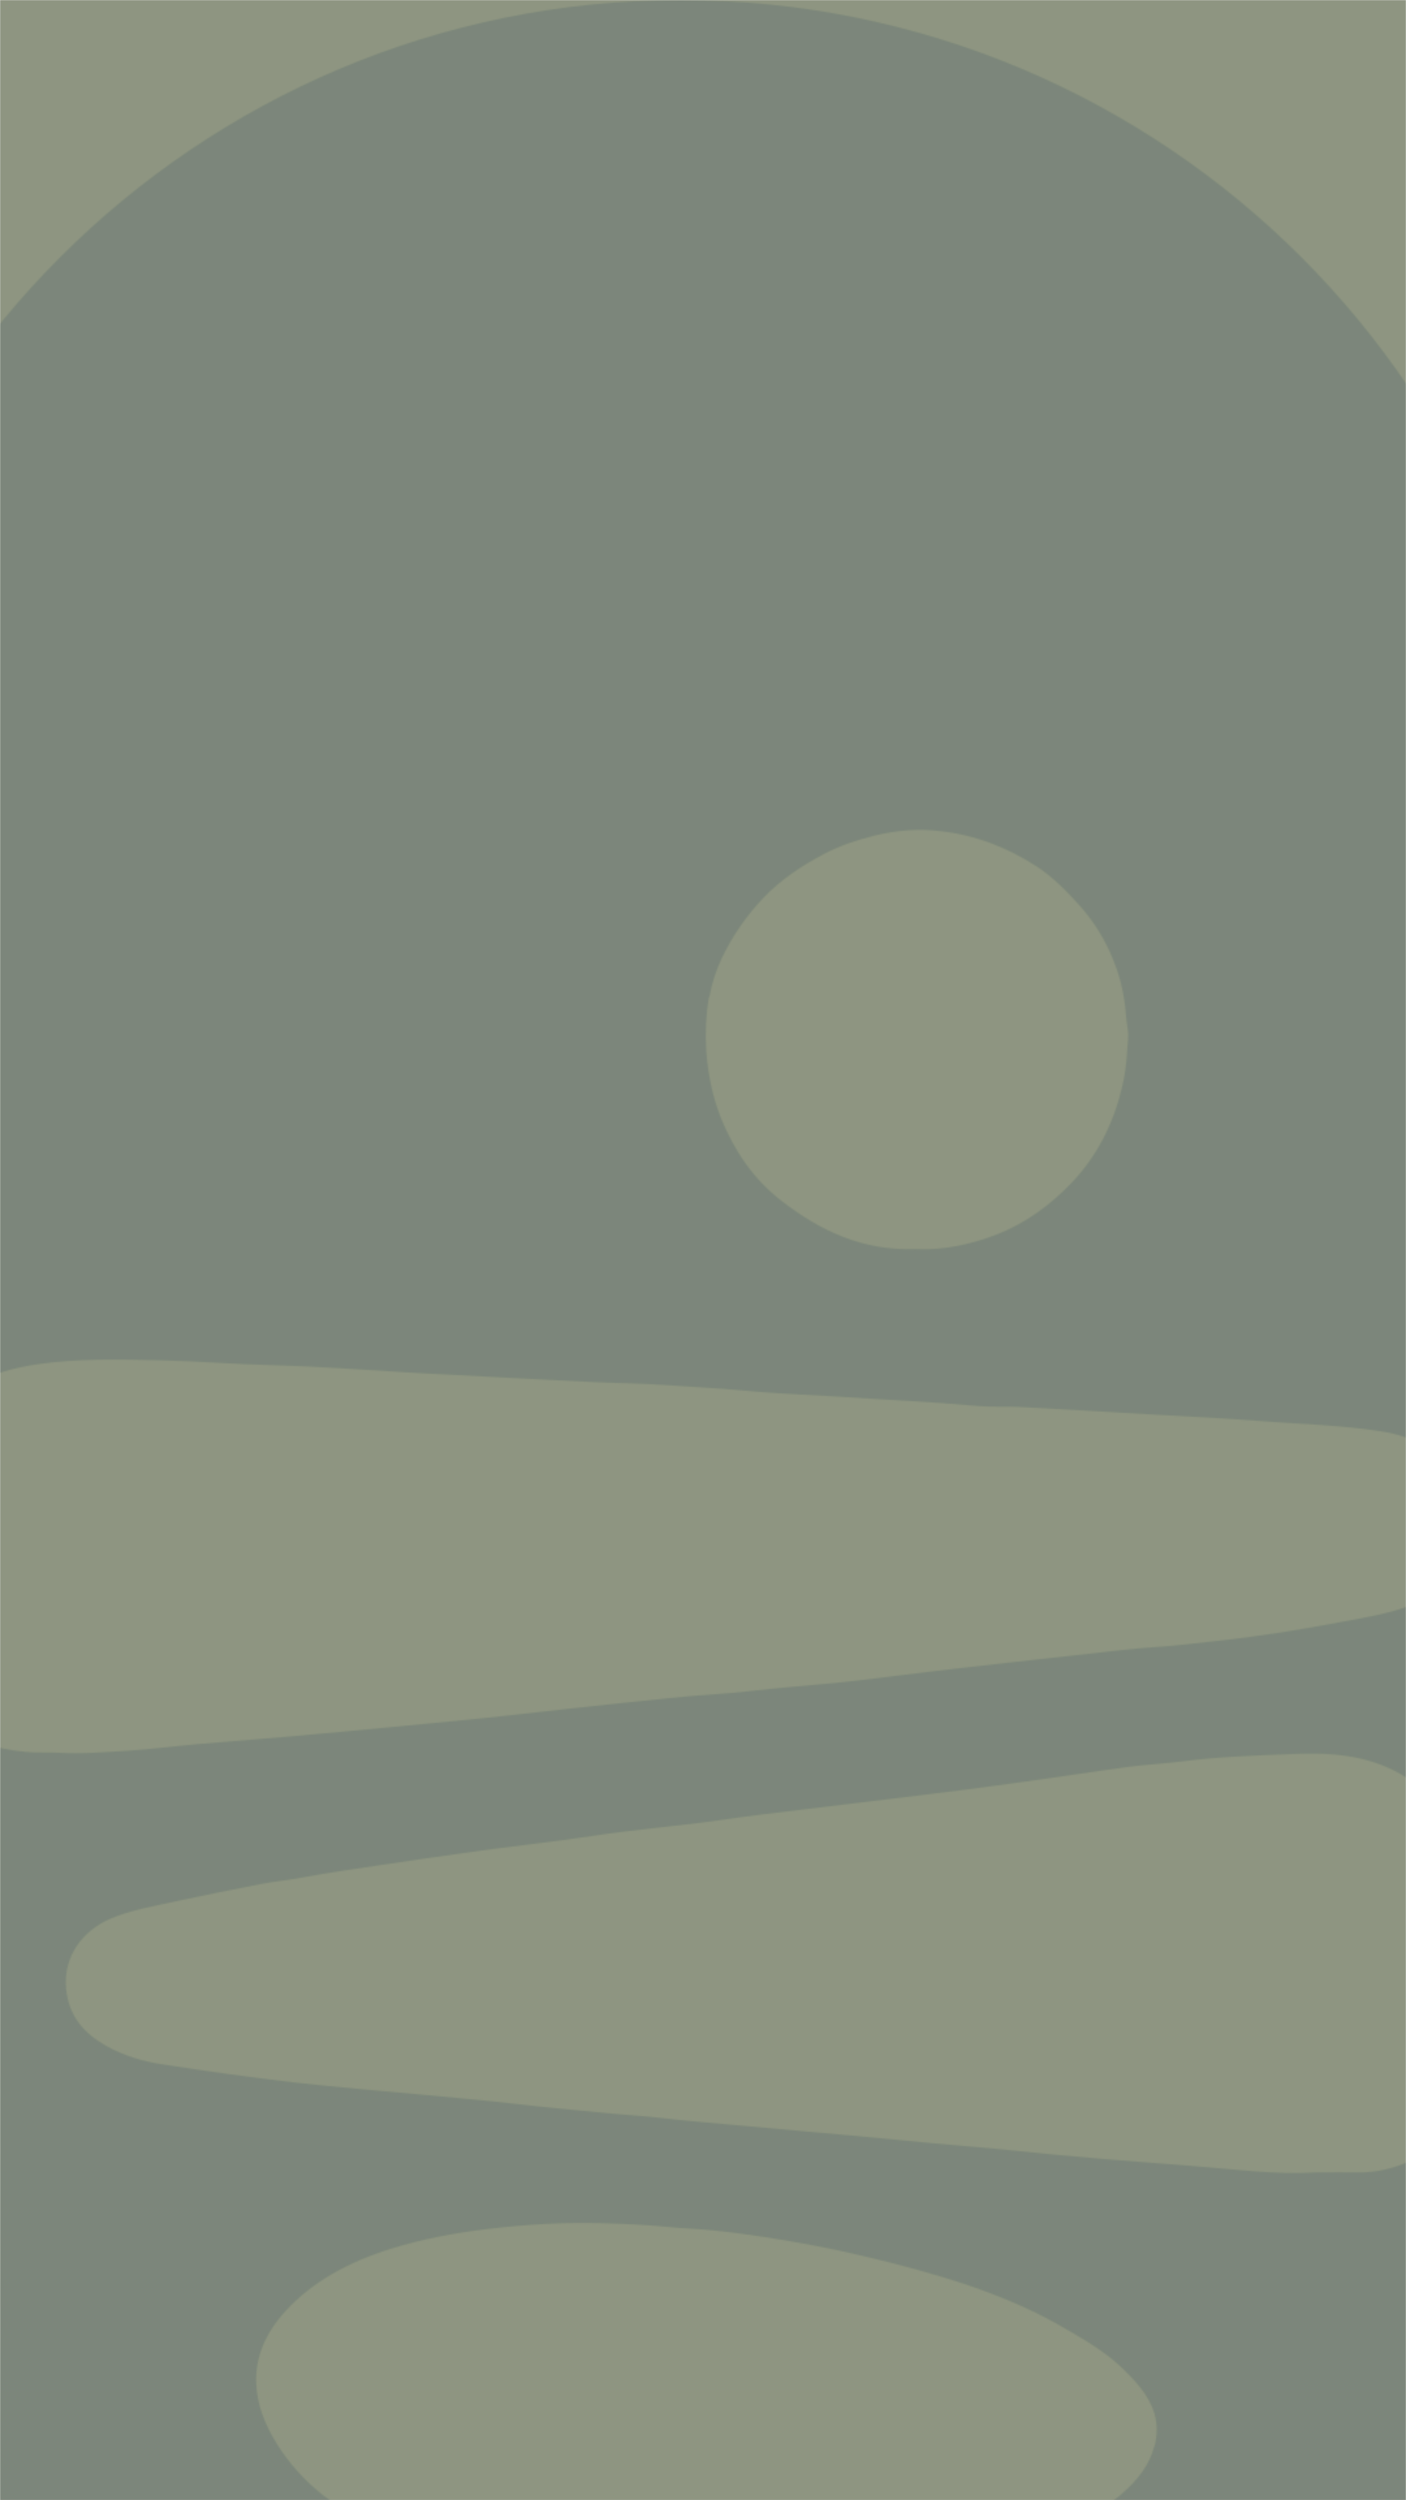 <svg width="1080" height="1920" viewBox="0 0 1080 1920" fill="none" xmlns="http://www.w3.org/2000/svg">
<mask id="mask0_19_1709" style="mask-type:luminance" maskUnits="userSpaceOnUse" x="0" y="0" width="1080" height="1920">
<path fill-rule="evenodd" clip-rule="evenodd" d="M0 0H1080V1920H0V0Z" fill="white"/>
</mask>
<g mask="url(#mask0_19_1709)">
<path d="M0 0H1080V1920H0V0Z" fill="#8E9581"/>
</g>
<mask id="mask1_19_1709" style="mask-type:luminance" maskUnits="userSpaceOnUse" x="0" y="0" width="1080" height="1920">
<path fill-rule="evenodd" clip-rule="evenodd" d="M0 0H1080V1920H0V0Z" fill="white"/>
</mask>
<g mask="url(#mask1_19_1709)">
<mask id="mask2_19_1709" style="mask-type:luminance" maskUnits="userSpaceOnUse" x="0" y="0" width="1080" height="1920">
<path d="M0 0H1080V1920H0V0Z" fill="white"/>
</mask>
<g mask="url(#mask2_19_1709)">
<g opacity="0.22">
<mask id="mask3_19_1709" style="mask-type:luminance" maskUnits="userSpaceOnUse" x="-152" y="0" width="1350" height="2007">
<path d="M-151.309 0H1197.13V2006.86H-151.309V0Z" fill="white"/>
</mask>
<g mask="url(#mask3_19_1709)">
<mask id="mask4_19_1709" style="mask-type:luminance" maskUnits="userSpaceOnUse" x="-152" y="0" width="1350" height="2006">
<path d="M1085.29 1232.18C1066.95 1239.25 1047.51 1242.34 1028.3 1245.87C996.707 1251.84 965.118 1256.92 933.308 1260.23C918.729 1261.78 903.929 1263.77 889.349 1264.65C868.364 1265.98 847.378 1268.85 826.393 1271.06C796.13 1274.37 765.866 1277.68 735.382 1281.22C707.77 1284.31 680.378 1288.07 652.766 1291.16C633.327 1293.37 613.667 1294.69 594.227 1296.68C579.869 1298.01 565.51 1300 550.931 1300.88C526.632 1302.42 502.112 1305.3 478.034 1307.73C450.422 1310.6 422.809 1313.69 395.418 1316.78C366.038 1320.1 336.658 1322.75 307.279 1325.62C278.562 1328.27 250.065 1331.14 221.349 1333.57C198.375 1335.56 175.18 1337.33 151.986 1339.32C134.093 1340.86 115.979 1343.29 98.086 1344.4C80.414 1345.5 62.522 1347.05 44.629 1345.94C36.234 1345.5 27.84 1346.16 19.446 1345.28C-4.411 1342.85 -26.722 1336.66 -43.069 1317.23C-54.997 1303.09 -59.636 1285.64 -62.729 1268.19C-67.809 1237.26 -71.565 1206.11 -70.902 1172.54C-72.006 1154.64 -70.239 1134.98 -65.159 1115.54C-58.973 1090.8 -43.069 1074.24 -20.979 1062.75C-5.516 1054.8 11.052 1050.38 28.282 1047.73C59.871 1043.09 91.68 1043.97 123.49 1044.64C152.207 1045.3 180.924 1047.73 209.641 1048.39C243.88 1049.27 278.341 1051.92 312.58 1053.91C323.404 1054.58 334.449 1055.24 345.494 1055.68C382.605 1057.67 419.717 1059.66 456.828 1061.42C474.941 1062.31 493.055 1062.31 510.948 1063.63C534.364 1065.18 557.558 1066.5 580.973 1068.71C601.517 1070.48 622.061 1071.14 642.604 1072.47C678.832 1074.9 715.28 1076.44 751.508 1079.76C761.669 1080.64 771.831 1079.98 781.992 1080.42C815.79 1082.19 849.587 1084.18 883.385 1086.16C911.439 1087.71 939.273 1089.04 967.327 1091.24C998.474 1093.67 1030.06 1094.34 1060.99 1099.2C1086.61 1103.17 1108.48 1114.66 1120.41 1139.62C1137.86 1176.51 1128.8 1214.95 1085.07 1231.74M1124.17 1605.94C1120.85 1633.77 1104.51 1650.12 1081.75 1660.06C1069.6 1665.36 1056.57 1668.46 1043.32 1668.23C1033.6 1668.01 1024.1 1668.23 1010.84 1668.23C980.139 1670.22 946.121 1665.58 911.881 1662.93C868.143 1659.62 824.626 1656.31 780.888 1651.67C752.171 1648.57 723.454 1646.81 694.737 1643.72C670.659 1641.29 646.581 1639.3 622.723 1637.09C601.517 1635.1 580.09 1633.33 558.883 1631.34C542.095 1629.8 525.307 1628.47 508.518 1626.48C493.939 1624.72 479.139 1624.05 464.338 1622.51C441.586 1620.3 419.054 1618.31 396.522 1615.66C372.665 1612.79 348.808 1611.02 324.95 1608.59C291.816 1605.5 258.681 1602.85 225.546 1599.09C191.748 1595.12 158.171 1590.48 124.373 1585.18C109.573 1582.97 94.994 1578.55 81.519 1571.04C65.172 1561.76 53.023 1548.95 50.814 1527.52C48.384 1501.46 64.289 1482.68 83.949 1473.84C100.516 1466.55 118.409 1463.9 135.86 1459.93C157.288 1455.29 178.715 1451.09 200.142 1446.89C211.187 1444.68 222.453 1443.8 233.498 1441.59C252.274 1438.06 271.493 1435.41 290.49 1432.53C312.359 1429.22 334.228 1426.13 356.097 1423.04C389.232 1418.18 422.588 1414.86 455.944 1409.78C487.533 1404.92 519.342 1402.49 550.931 1398.07C573.242 1394.76 595.553 1392.11 617.864 1389.46C647.685 1385.7 677.506 1382.39 707.107 1378.64C730.964 1375.76 755.042 1372.67 778.899 1369.36C808.5 1365.38 837.88 1360.74 867.48 1356.77C881.176 1355 895.093 1354.34 908.789 1352.57C936.18 1349.03 964.014 1348.15 991.626 1347.05C1020.78 1345.72 1049.72 1347.27 1076.45 1362.73C1100.31 1376.43 1112.9 1398.52 1117.76 1426.79C1123.5 1459.48 1125.27 1492.84 1126.82 1525.98C1127.92 1552.93 1127.48 1579.43 1124.39 1605.94M886.699 1878.31C883.164 1892.45 874.107 1904.38 861.516 1915.2L860.853 1915.86C839.647 1933.09 812.918 1941.71 785.526 1941.71H323.183C296.454 1941.71 270.388 1933.31 249.403 1916.97L248.961 1916.75C233.94 1905.04 222.011 1891.56 212.733 1876.76C203.456 1861.96 197.27 1846.28 196.829 1829.71C196.166 1809.39 204.339 1791.06 219.581 1774.49C240.125 1752.18 267.517 1737.16 299.989 1726.99C324.067 1719.48 348.808 1714.84 374.432 1711.75C403.812 1708.22 433.412 1706.45 463.234 1707.33C479.359 1707.78 495.485 1708.44 511.39 1709.98C523.539 1711.31 536.131 1711.53 548.28 1712.86C561.313 1714.18 574.346 1715.95 587.379 1717.94C613.004 1721.91 638.186 1726.55 663.148 1732.52C690.54 1738.92 717.71 1746.21 743.997 1755.05C767.855 1763.22 790.607 1772.72 811.593 1784.43C828.823 1794.37 846.495 1804.09 860.191 1816.9C871.677 1827.72 882.501 1839.21 886.699 1853.35C889.129 1861.52 888.908 1870.14 886.92 1878.31M544.967 765.639C546.734 755.035 550.047 745.095 554.686 735.375C562.86 718.366 573.463 703.124 586.496 689.428C599.971 675.291 616.096 664.687 633.327 655.63C645.476 649.224 658.509 645.027 671.763 641.714C688.11 637.738 704.677 636.191 721.466 638.179C748.857 641.051 773.819 650.771 796.571 665.571C808.942 673.744 819.324 684.347 829.265 695.392C840.31 707.763 848.925 721.68 855.11 737.142C859.528 747.746 862.4 758.791 863.946 770.498C864.83 776.905 865.05 783.531 866.155 790.158C867.259 796.123 865.934 802.087 865.713 807.83C865.271 817.108 863.946 826.386 861.737 835.443C855.11 863.055 842.74 887.796 822.858 908.561C806.512 925.57 787.736 939.266 765.866 947.881C745.323 955.833 723.895 960.251 703.352 959.147C662.927 960.693 630.013 945.23 600.192 922.036C578.764 905.468 564.185 883.82 554.024 859.079C547.397 842.512 543.862 825.061 542.537 807.168C541.653 793.03 542.316 779.334 544.525 765.639M522.877 0C150.661 0 -151.309 301.749 -151.309 674.186V2005.77H1197.06V674.186C1197.06 301.749 895.314 0 522.877 0Z" fill="white"/>
</mask>
<g mask="url(#mask4_19_1709)">
<path d="M-151.309 0H1197.13V2006.86H-151.309V0Z" fill="#3C5462"/>
</g>
</g>
</g>
</g>
</g>
</svg>
